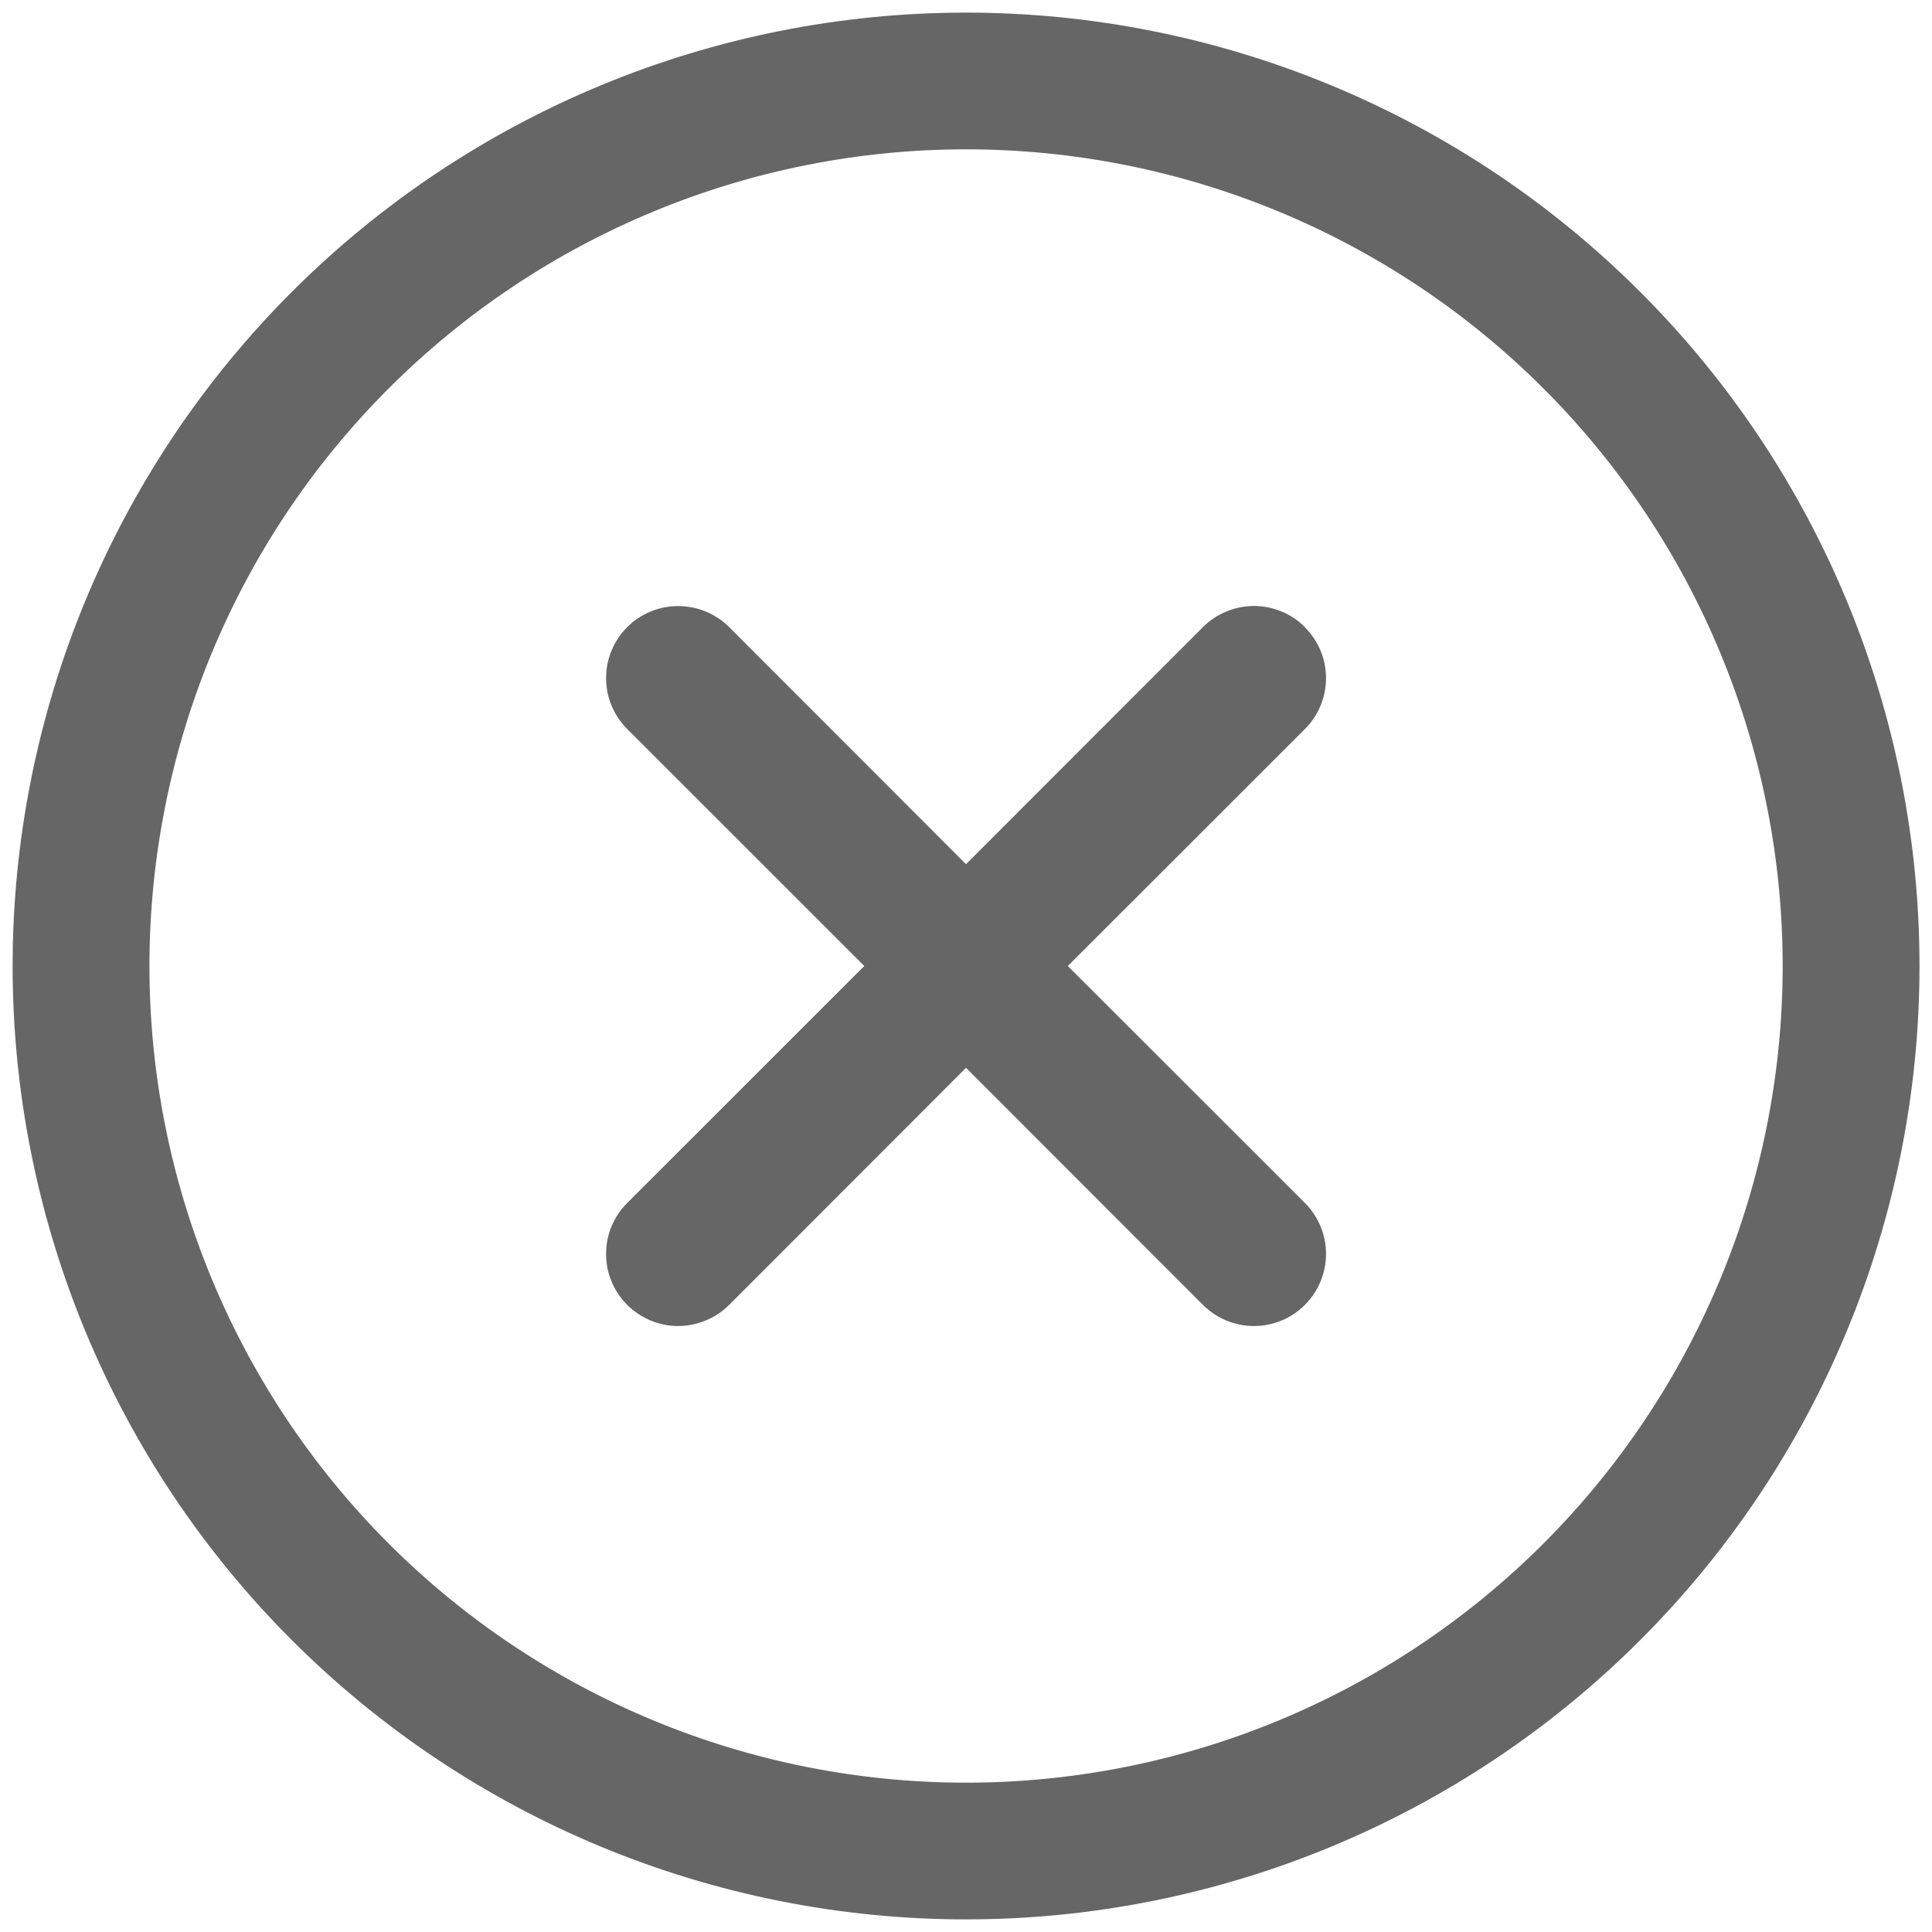 <svg width="17" height="17" viewBox="0 0 17 17" fill="none" xmlns="http://www.w3.org/2000/svg">
<path fill-rule="evenodd" clip-rule="evenodd" d="M0.111 8.5C0.111 6.275 0.995 4.141 2.568 2.568C4.142 0.995 6.276 0.111 8.5 0.111C10.725 0.111 12.859 0.995 14.432 2.568C16.006 4.141 16.89 6.275 16.89 8.5C16.89 10.725 16.006 12.859 14.432 14.432C12.859 16.005 10.725 16.889 8.5 16.889C6.276 16.889 4.142 16.005 2.568 14.432C0.995 12.859 0.111 10.725 0.111 8.5ZM8.5 1.314C6.595 1.314 4.767 2.071 3.419 3.419C2.072 4.766 1.315 6.594 1.315 8.5C1.315 10.406 2.072 12.233 3.419 13.581C4.767 14.929 6.595 15.686 8.5 15.686C10.406 15.686 12.234 14.929 13.582 13.581C14.929 12.233 15.686 10.406 15.686 8.5C15.686 6.594 14.929 4.766 13.582 3.419C12.234 2.071 10.406 1.314 8.5 1.314ZM11.482 5.52C11.601 5.638 11.668 5.799 11.668 5.967C11.668 6.135 11.601 6.296 11.482 6.415L9.396 8.5L11.482 10.585C11.601 10.704 11.668 10.865 11.668 11.033C11.668 11.201 11.601 11.363 11.482 11.482C11.363 11.601 11.202 11.668 11.034 11.668C10.866 11.668 10.704 11.601 10.585 11.482L8.5 9.396L6.416 11.482C6.357 11.541 6.287 11.587 6.21 11.619C6.133 11.651 6.05 11.668 5.967 11.668C5.884 11.668 5.801 11.651 5.724 11.619C5.648 11.587 5.578 11.541 5.519 11.482C5.46 11.423 5.413 11.353 5.381 11.276C5.349 11.199 5.333 11.117 5.333 11.033C5.333 10.95 5.349 10.868 5.381 10.791C5.413 10.714 5.46 10.644 5.519 10.585L7.605 8.5L5.519 6.415C5.4 6.296 5.333 6.135 5.333 5.967C5.333 5.798 5.4 5.637 5.519 5.518C5.638 5.399 5.799 5.333 5.967 5.333C6.135 5.333 6.297 5.399 6.416 5.518L8.5 7.604L10.585 5.518C10.644 5.459 10.714 5.412 10.791 5.381C10.868 5.349 10.95 5.332 11.034 5.332C11.117 5.332 11.2 5.349 11.277 5.381C11.354 5.412 11.423 5.459 11.482 5.518V5.52Z" fill="black" fill-opacity="0.6"/>
</svg>
